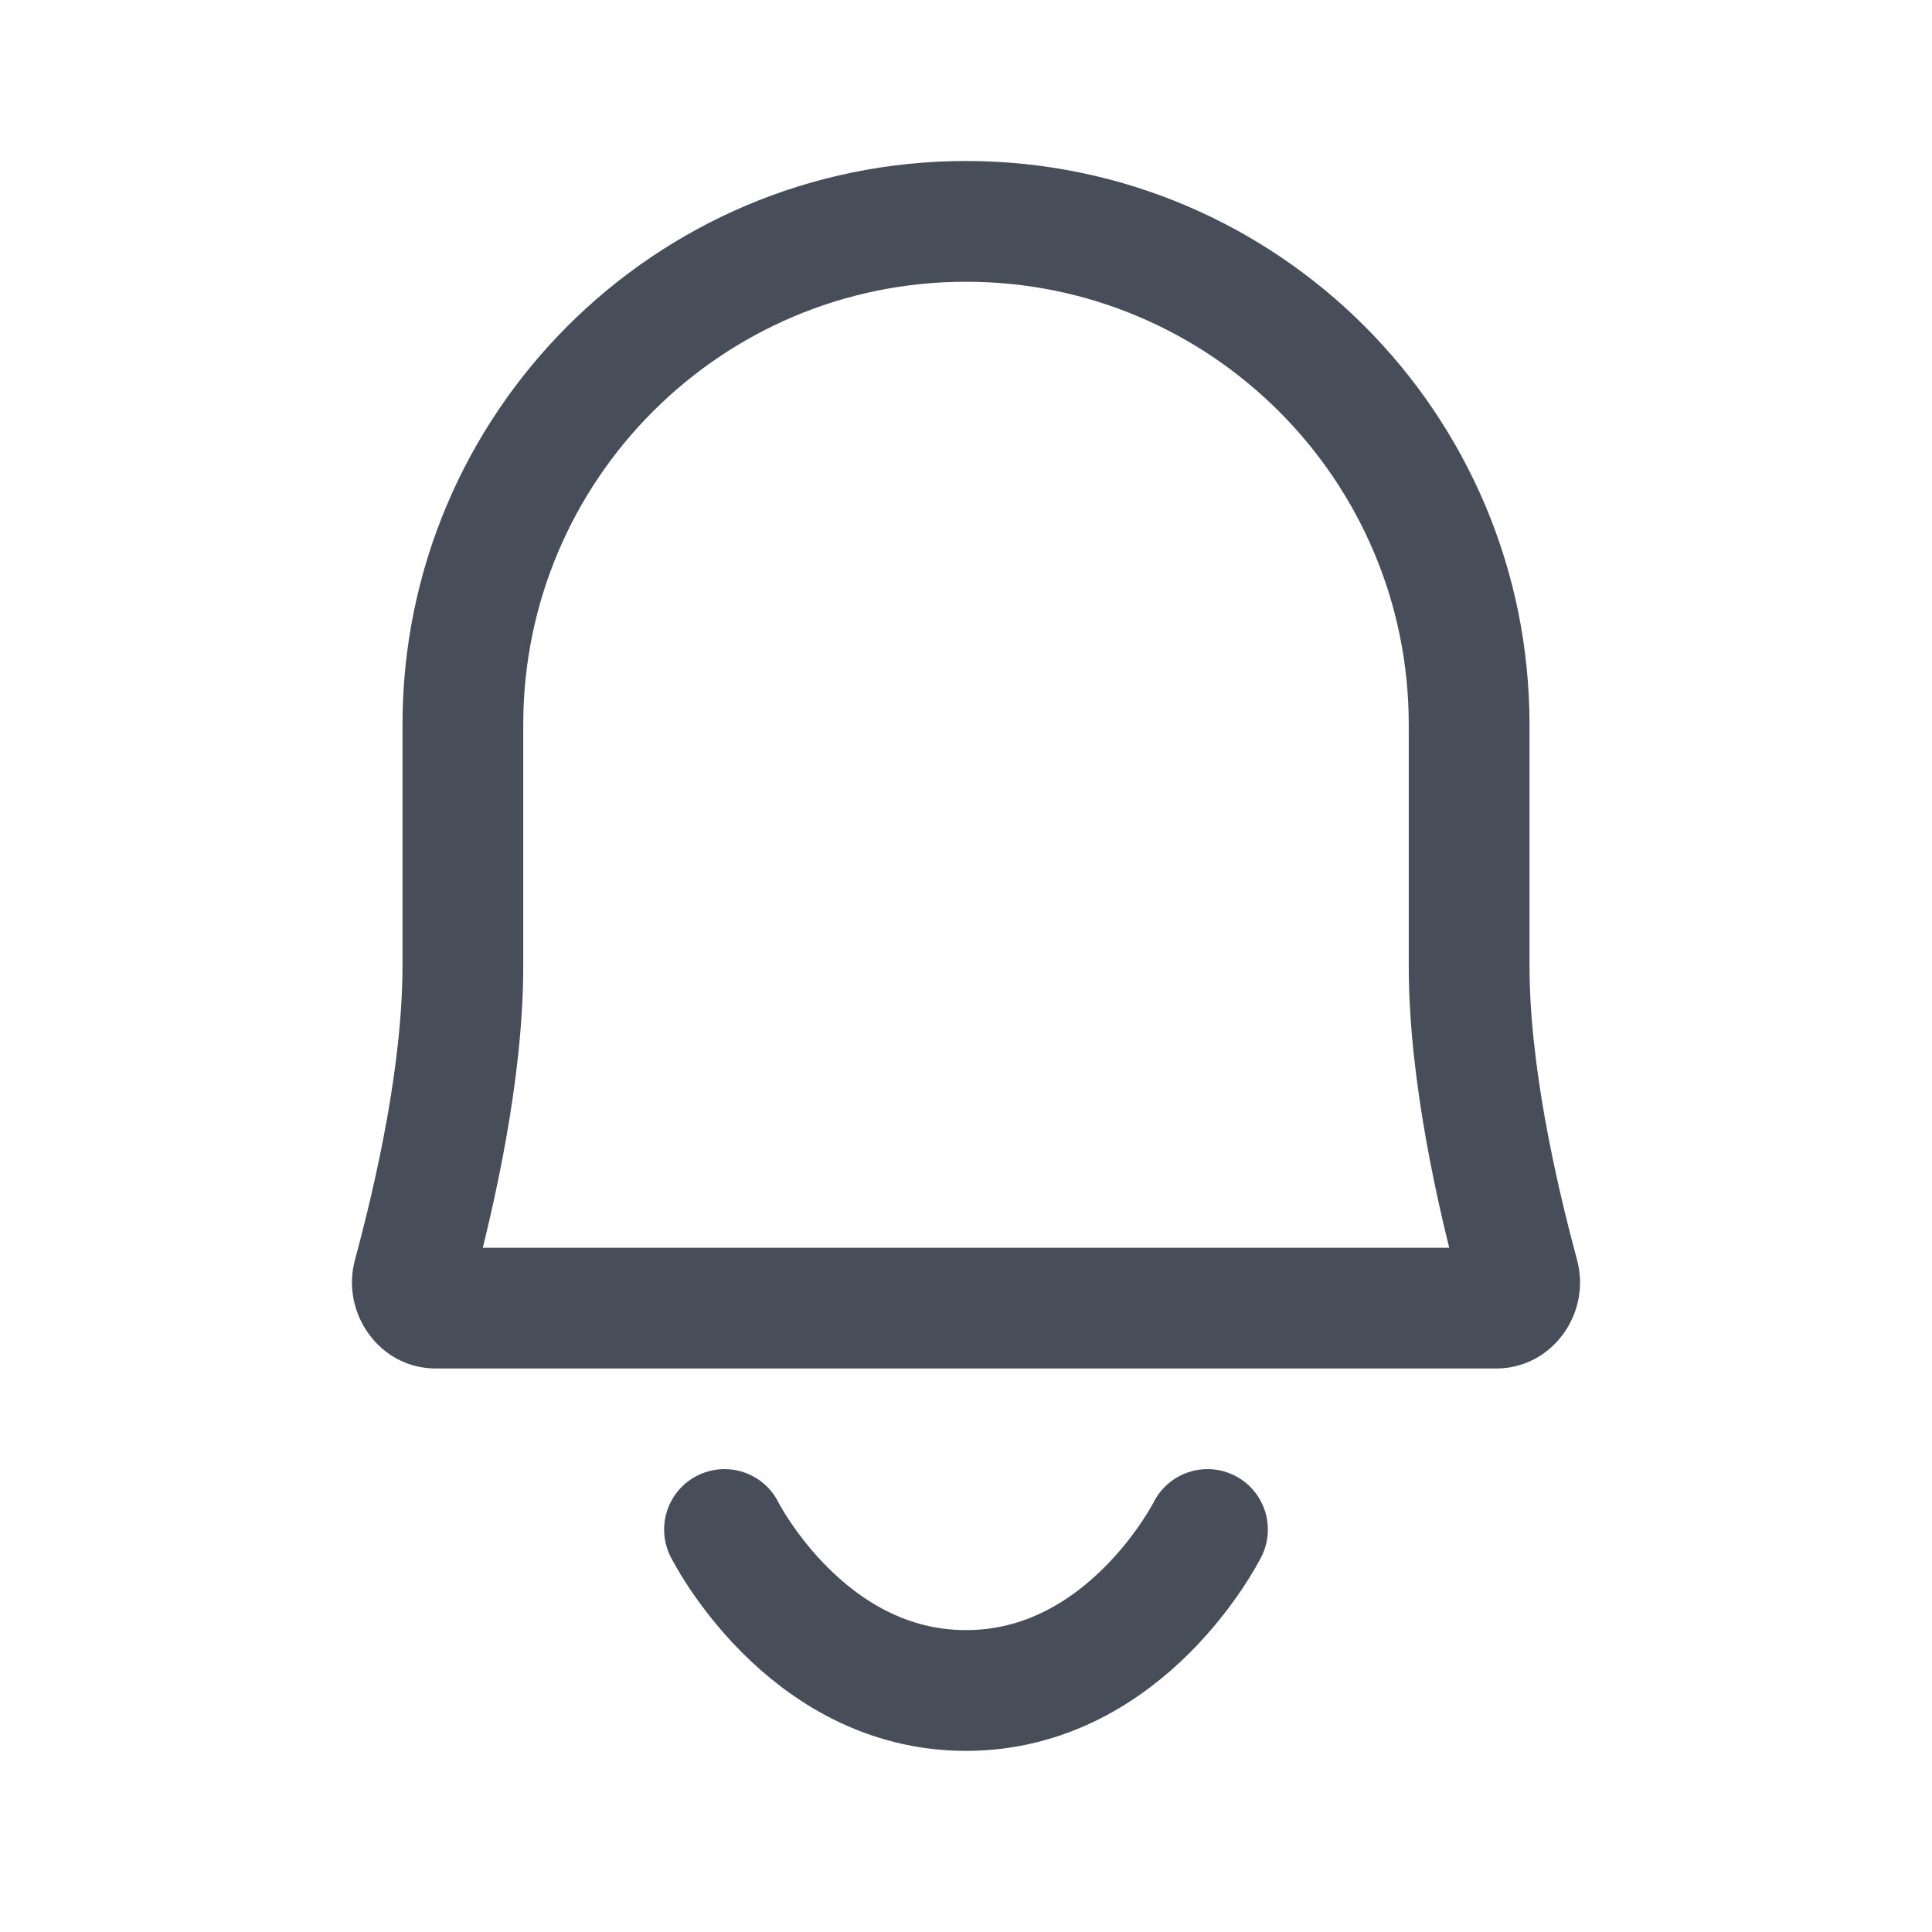 <svg width="24" height="24" viewBox="0 0 24 24" fill="none" xmlns="http://www.w3.org/2000/svg">
<path d="M5.75 9.001C5.75 5.549 8.548 2.75 12 2.75C15.452 2.75 18.25 5.549 18.25 9.001V9.009V9.016V9.023V9.031V9.038V9.045V9.053V9.06V9.068V9.075V9.082V9.09V9.097V9.104V9.112V9.119V9.126V9.134V9.141V9.148V9.156V9.163V9.17V9.177V9.185V9.192V9.199V9.207V9.214V9.221V9.229V9.236V9.243V9.25V9.258V9.265V9.272V9.279V9.287V9.294V9.301V9.308V9.316V9.323V9.33V9.337V9.344V9.352V9.359V9.366V9.373V9.38V9.388V9.395V9.402V9.409V9.416V9.424V9.431V9.438V9.445V9.452V9.459V9.466V9.474V9.481V9.488V9.495V9.502V9.509V9.516V9.523V9.531V9.538V9.545V9.552V9.559V9.566V9.573V9.58V9.587V9.594V9.601V9.608V9.615V9.623V9.63V9.637V9.644V9.651V9.658V9.665V9.672V9.679V9.686V9.693V9.7V9.707V9.714V9.721V9.728V9.735V9.742V9.748V9.755V9.762V9.769V9.776V9.783V9.79V9.797V9.804V9.811V9.818V9.825V9.832V9.838V9.845V9.852V9.859V9.866V9.873V9.88V9.887V9.893V9.9V9.907V9.914V9.921V9.928V9.934V9.941V9.948V9.955V9.962V9.968V9.975V9.982V9.989V9.995V10.002V10.009V10.016V10.023V10.029V10.036V10.043V10.049V10.056V10.063V10.07V10.076V10.083V10.09V10.096V10.103V10.11V10.116V10.123V10.13V10.136V10.143V10.15V10.156V10.163V10.169V10.176V10.183V10.189V10.196V10.203V10.209V10.216V10.222V10.229V10.235V10.242V10.248V10.255V10.261V10.268V10.274V10.281V10.288V10.294V10.301V10.307V10.314V10.32V10.326V10.333V10.339V10.346V10.352V10.359V10.365V10.372V10.378V10.384V10.391V10.397V10.404V10.41V10.416V10.423V10.429V10.436V10.442V10.448V10.455V10.461V10.467V10.474V10.48V10.486V10.492V10.499V10.505V10.511V10.518V10.524V10.53V10.537V10.543V10.549V10.555V10.561V10.568V10.574V10.58V10.586V10.592V10.599V10.605V10.611V10.617V10.623V10.63V10.636V10.642V10.648V10.654V10.66V10.666V10.672V10.678V10.685V10.691V10.697V10.703V10.709V10.715V10.721V10.727V10.733V10.739V10.745V10.751V10.757V10.763V10.769V10.775V10.781V10.787V10.793V10.799V10.805V10.811V10.817V10.823V10.829V10.835V10.84V10.846V10.852V10.858V10.864V10.87V10.876V10.882V10.887V10.893V10.899V10.905V10.911V10.916V10.922V10.928V10.934V10.94V10.945V10.951V10.957V10.963V10.968V10.974V10.98V10.985V10.991V10.997V11.002V11.008V11.014V11.02V11.025V11.031V11.036V11.042V11.048V11.053V11.059V11.065V11.07V11.076V11.081V11.087V11.092V11.098V11.103V11.109V11.114V11.12V11.126V11.131V11.136V11.142V11.147V11.153V11.158V11.164V11.169V11.175V11.18V11.185V11.191V11.196V11.202V11.207V11.212V11.218V11.223V11.228V11.234V11.239V11.244V11.25V11.255V11.26V11.266V11.271V11.276V11.281V11.287V11.292V11.297V11.302V11.308V11.313V11.318V11.323V11.328V11.334V11.339V11.344V11.349V11.354V11.359V11.364V11.37V11.375V11.38V11.385V11.39V11.395V11.4V11.405V11.41V11.415V11.42V11.425V11.43V11.435V11.44V11.445V11.45V11.455V11.46V11.465V11.47V11.475V11.479V11.484V11.489V11.494V11.499V11.504V11.509V11.514V11.518V11.523V11.528V11.533V11.538V11.543V11.547V11.552V11.557V11.562V11.566V11.571V11.576V11.58V11.585V11.59V11.594V11.599V11.604V11.608V11.613V11.618V11.622V11.627V11.632V11.636V11.641V11.645V11.65V11.654V11.659V11.664V11.668V11.672V11.677V11.681V11.686V11.69V11.695V11.699V11.704V11.708V11.713V11.717V11.722V11.726V11.73V11.735V11.739V11.743V11.748V11.752V11.756V11.761V11.765V11.769V11.774V11.778V11.782V11.786V11.79V11.795V11.799V11.803V11.807V11.812V11.816V11.82V11.824V11.828V11.832V11.836V11.841V11.845V11.849V11.853V11.857V11.861V11.865V11.869V11.873V11.877V11.881V11.885V11.889V11.893V11.897V11.901V11.905V11.909V11.913V11.917V11.921V11.925V11.928V11.932V11.936V11.94V11.944V11.948V11.951V11.955V11.959V11.963V11.967V11.97V11.974V11.978V11.982V11.985V11.989V11.993V11.996V12C18.25 13.306 18.587 14.813 18.867 15.847C18.894 15.946 18.872 16.049 18.812 16.131C18.754 16.211 18.674 16.25 18.59 16.25H5.409C5.325 16.25 5.246 16.211 5.188 16.131C5.128 16.049 5.106 15.946 5.133 15.847C5.413 14.813 5.75 13.306 5.75 12V11.996V11.993V11.989V11.985V11.982V11.978V11.974V11.97V11.967V11.963V11.959V11.955V11.951V11.948V11.944V11.94V11.936V11.932V11.928V11.925V11.921V11.917V11.913V11.909V11.905V11.901V11.897V11.893V11.889V11.885V11.881V11.877V11.873V11.869V11.865V11.861V11.857V11.853V11.849V11.845V11.841V11.836V11.832V11.828V11.824V11.82V11.816V11.812V11.807V11.803V11.799V11.795V11.79V11.786V11.782V11.778V11.774V11.769V11.765V11.761V11.756V11.752V11.748V11.743V11.739V11.735V11.73V11.726V11.722V11.717V11.713V11.708V11.704V11.699V11.695V11.69V11.686V11.681V11.677V11.672V11.668V11.664V11.659V11.654V11.65V11.645V11.641V11.636V11.632V11.627V11.622V11.618V11.613V11.608V11.604V11.599V11.594V11.59V11.585V11.58V11.576V11.571V11.566V11.562V11.557V11.552V11.547V11.543V11.538V11.533V11.528V11.523V11.518V11.514V11.509V11.504V11.499V11.494V11.489V11.484V11.479V11.475V11.47V11.465V11.46V11.455V11.45V11.445V11.44V11.435V11.43V11.425V11.42V11.415V11.41V11.405V11.4V11.395V11.39V11.385V11.38V11.375V11.37V11.364V11.359V11.354V11.349V11.344V11.339V11.334V11.328V11.323V11.318V11.313V11.308V11.302V11.297V11.292V11.287V11.281V11.276V11.271V11.266V11.26V11.255V11.25V11.244V11.239V11.234V11.228V11.223V11.218V11.212V11.207V11.202V11.196V11.191V11.185V11.18V11.175V11.169V11.164V11.158V11.153V11.147V11.142V11.136V11.131V11.126V11.12V11.114V11.109V11.103V11.098V11.092V11.087V11.081V11.076V11.07V11.065V11.059V11.053V11.048V11.042V11.036V11.031V11.025V11.02V11.014V11.008V11.002V10.997V10.991V10.985V10.98V10.974V10.968V10.963V10.957V10.951V10.945V10.94V10.934V10.928V10.922V10.916V10.911V10.905V10.899V10.893V10.887V10.882V10.876V10.87V10.864V10.858V10.852V10.846V10.84V10.835V10.829V10.823V10.817V10.811V10.805V10.799V10.793V10.787V10.781V10.775V10.769V10.763V10.757V10.751V10.745V10.739V10.733V10.727V10.721V10.715V10.709V10.703V10.697V10.691V10.685V10.678V10.672V10.666V10.66V10.654V10.648V10.642V10.636V10.63V10.623V10.617V10.611V10.605V10.599V10.592V10.586V10.58V10.574V10.568V10.561V10.555V10.549V10.543V10.537V10.53V10.524V10.518V10.511V10.505V10.499V10.492V10.486V10.48V10.474V10.467V10.461V10.455V10.448V10.442V10.436V10.429V10.423V10.416V10.41V10.404V10.397V10.391V10.384V10.378V10.372V10.365V10.359V10.352V10.346V10.339V10.333V10.326V10.32V10.314V10.307V10.301V10.294V10.288V10.281V10.274V10.268V10.261V10.255V10.248V10.242V10.235V10.229V10.222V10.216V10.209V10.203V10.196V10.189V10.183V10.176V10.169V10.163V10.156V10.15V10.143V10.136V10.13V10.123V10.116V10.11V10.103V10.096V10.09V10.083V10.076V10.07V10.063V10.056V10.049V10.043V10.036V10.029V10.023V10.016V10.009V10.002V9.995V9.989V9.982V9.975V9.968V9.962V9.955V9.948V9.941V9.934V9.928V9.921V9.914V9.907V9.9V9.893V9.887V9.88V9.873V9.866V9.859V9.852V9.845V9.838V9.832V9.825V9.818V9.811V9.804V9.797V9.79V9.783V9.776V9.769V9.762V9.755V9.748V9.742V9.735V9.728V9.721V9.714V9.707V9.7V9.693V9.686V9.679V9.672V9.665V9.658V9.651V9.644V9.637V9.63V9.623V9.615V9.608V9.601V9.594V9.587V9.58V9.573V9.566V9.559V9.552V9.545V9.538V9.531V9.523V9.516V9.509V9.502V9.495V9.488V9.481V9.474V9.466V9.459V9.452V9.445V9.438V9.431V9.424V9.416V9.409V9.402V9.395V9.388V9.38V9.373V9.366V9.359V9.352V9.344V9.337V9.33V9.323V9.316V9.308V9.301V9.294V9.287V9.279V9.272V9.265V9.258V9.25V9.243V9.236V9.229V9.221V9.214V9.207V9.199V9.192V9.185V9.177V9.17V9.163V9.156V9.148V9.141V9.134V9.126V9.119V9.112V9.104V9.097V9.09V9.082V9.075V9.068V9.06V9.053V9.045V9.038V9.031V9.023V9.016V9.009V9.001Z" stroke="#474D59" stroke-width="1.5"/>
<path d="M9 19C9 19 10 21 12 21C14 21 15 19 15 19" stroke="#474D59" stroke-width="1.5" stroke-linecap="round"/>
</svg>

